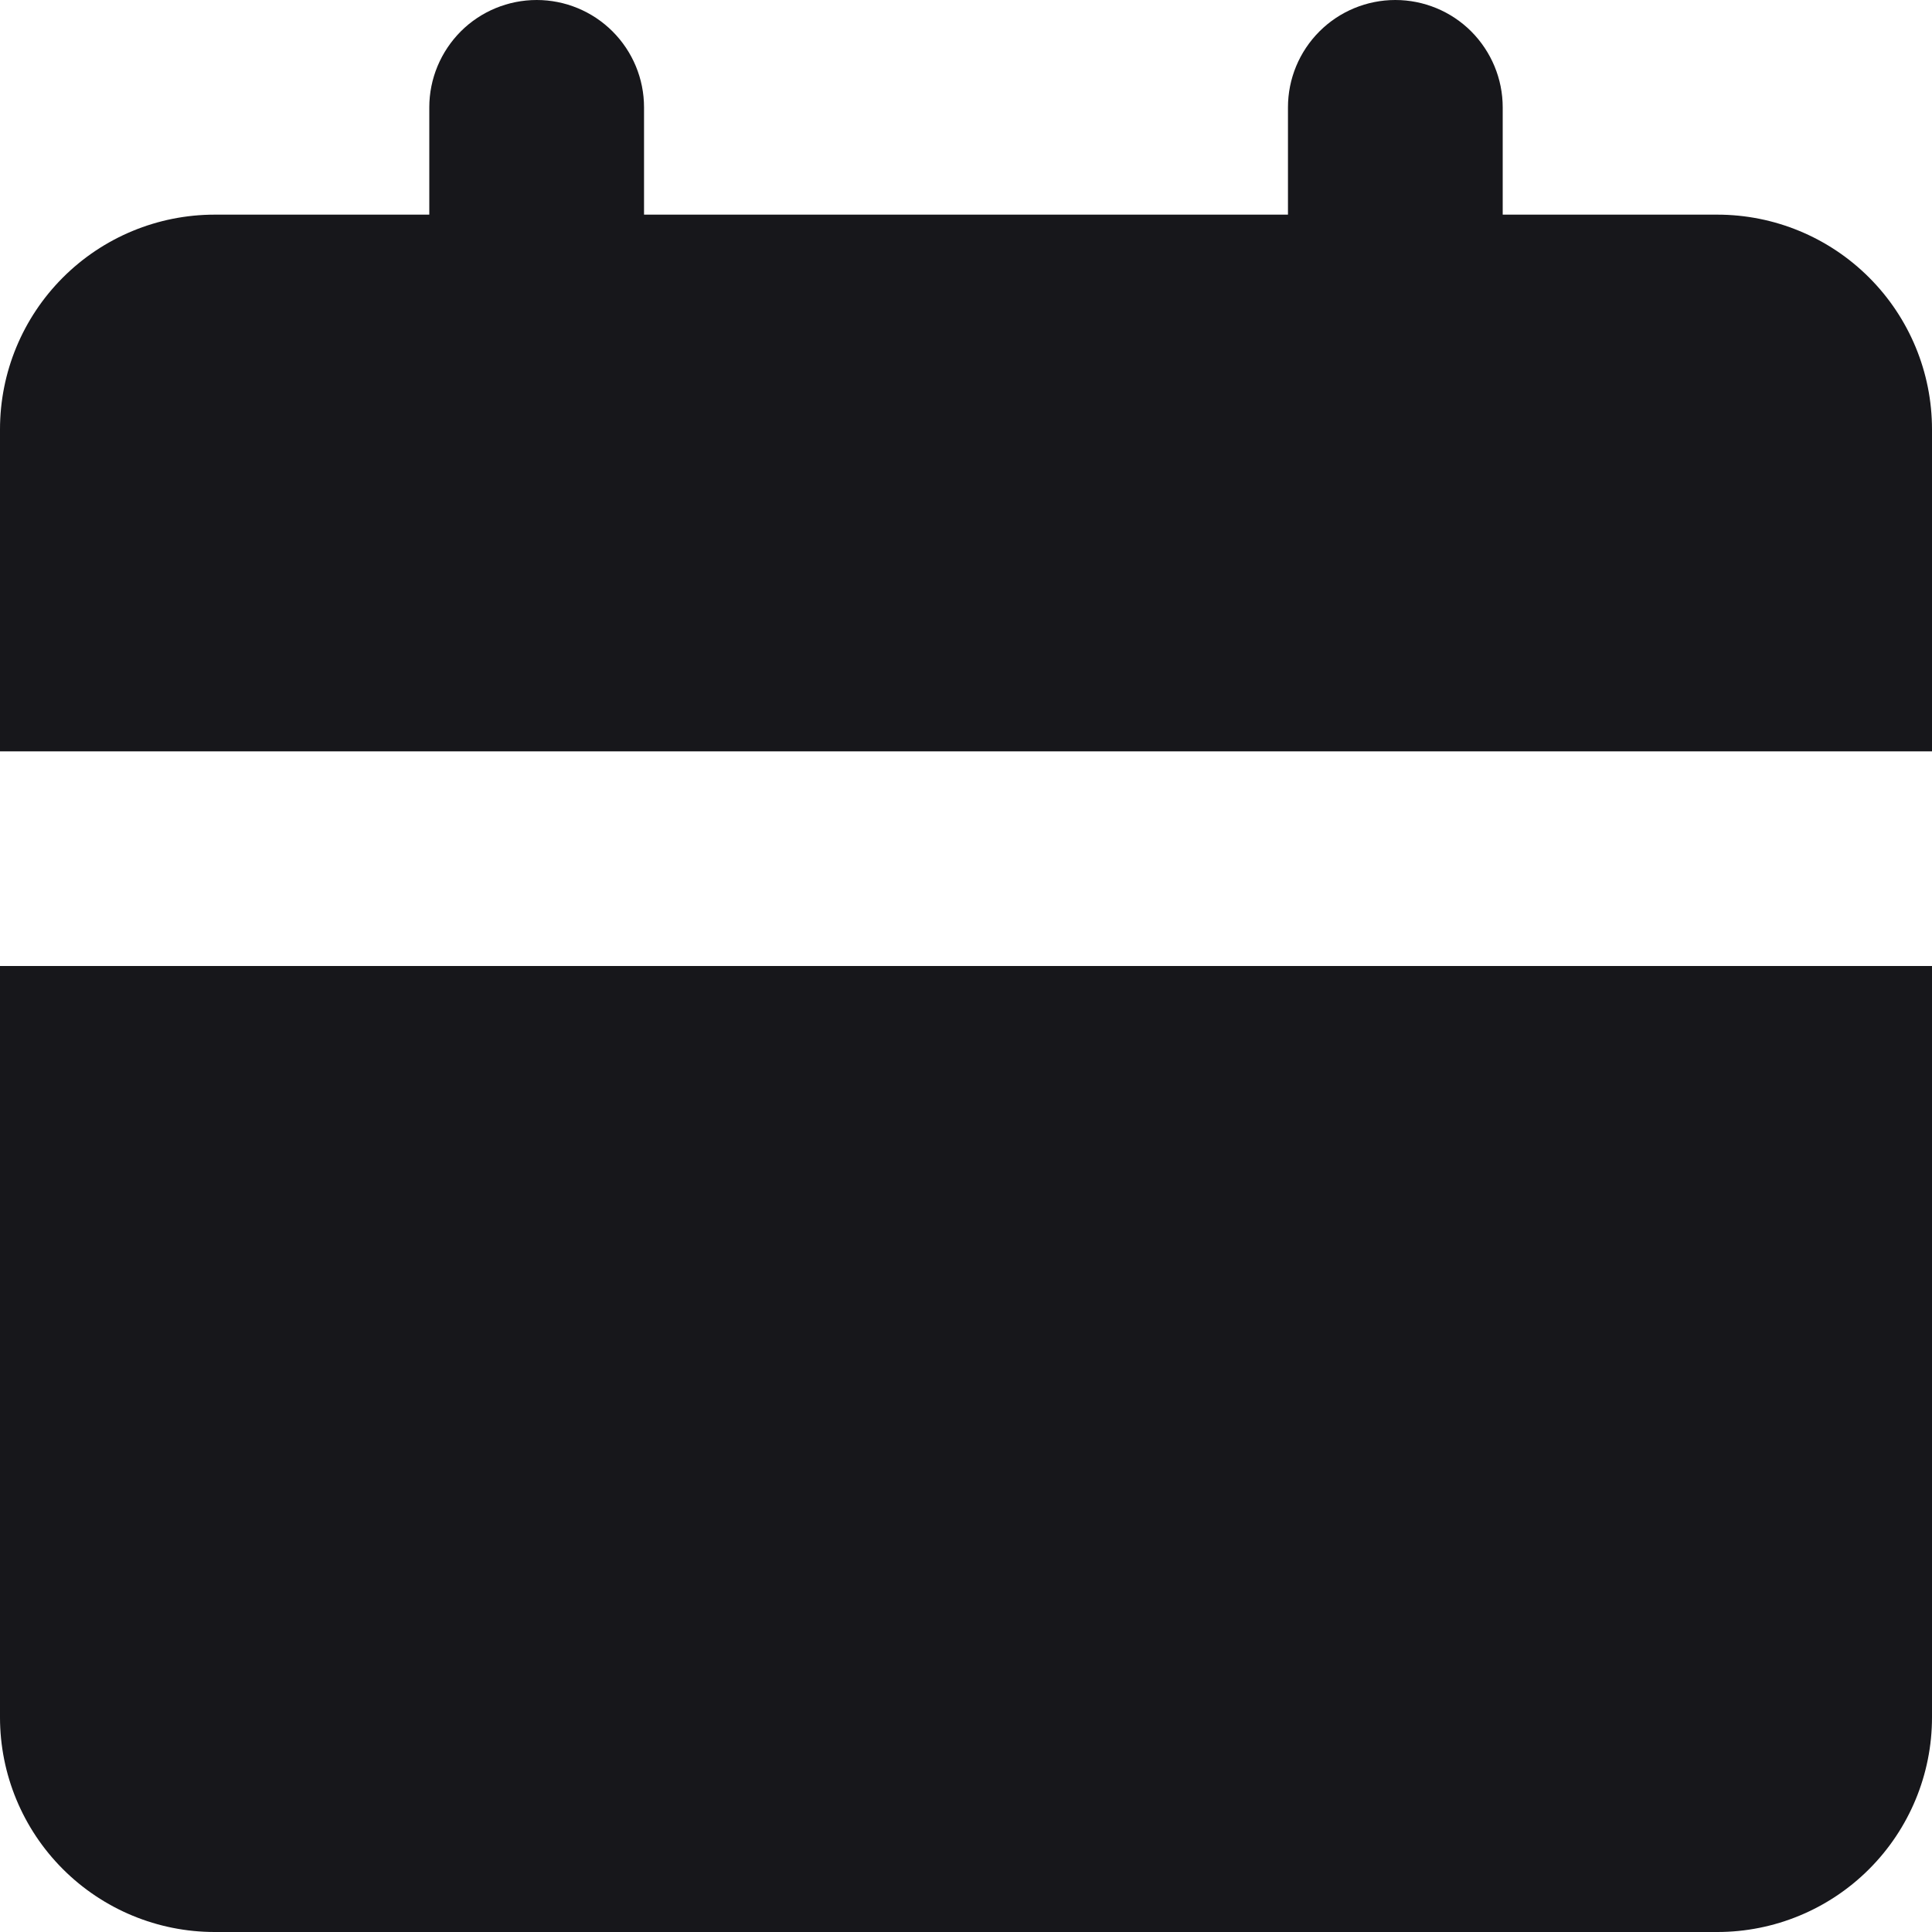 <svg width="20" height="20" viewBox="0 0 20 20" fill="none" xmlns="http://www.w3.org/2000/svg">
<path d="M20 10V17.778C20 18.367 19.766 18.932 19.349 19.349C18.932 19.766 18.367 20 17.778 20H2.222C1.633 20 1.068 19.766 0.651 19.349C0.234 18.932 0 18.367 0 17.778V10H20ZM14.444 0C14.739 0 15.022 0.117 15.23 0.325C15.438 0.534 15.556 0.816 15.556 1.111V2.222H17.778C18.367 2.222 18.932 2.456 19.349 2.873C19.766 3.29 20 3.855 20 4.444V7.778H0V4.444C0 3.855 0.234 3.29 0.651 2.873C1.068 2.456 1.633 2.222 2.222 2.222H4.444V1.111C4.444 0.816 4.562 0.534 4.77 0.325C4.978 0.117 5.261 0 5.556 0C5.85 0 6.133 0.117 6.341 0.325C6.55 0.534 6.667 0.816 6.667 1.111V2.222H13.333V1.111C13.333 0.816 13.45 0.534 13.659 0.325C13.867 0.117 14.15 0 14.444 0Z" fill="#17171B"/>
</svg>
